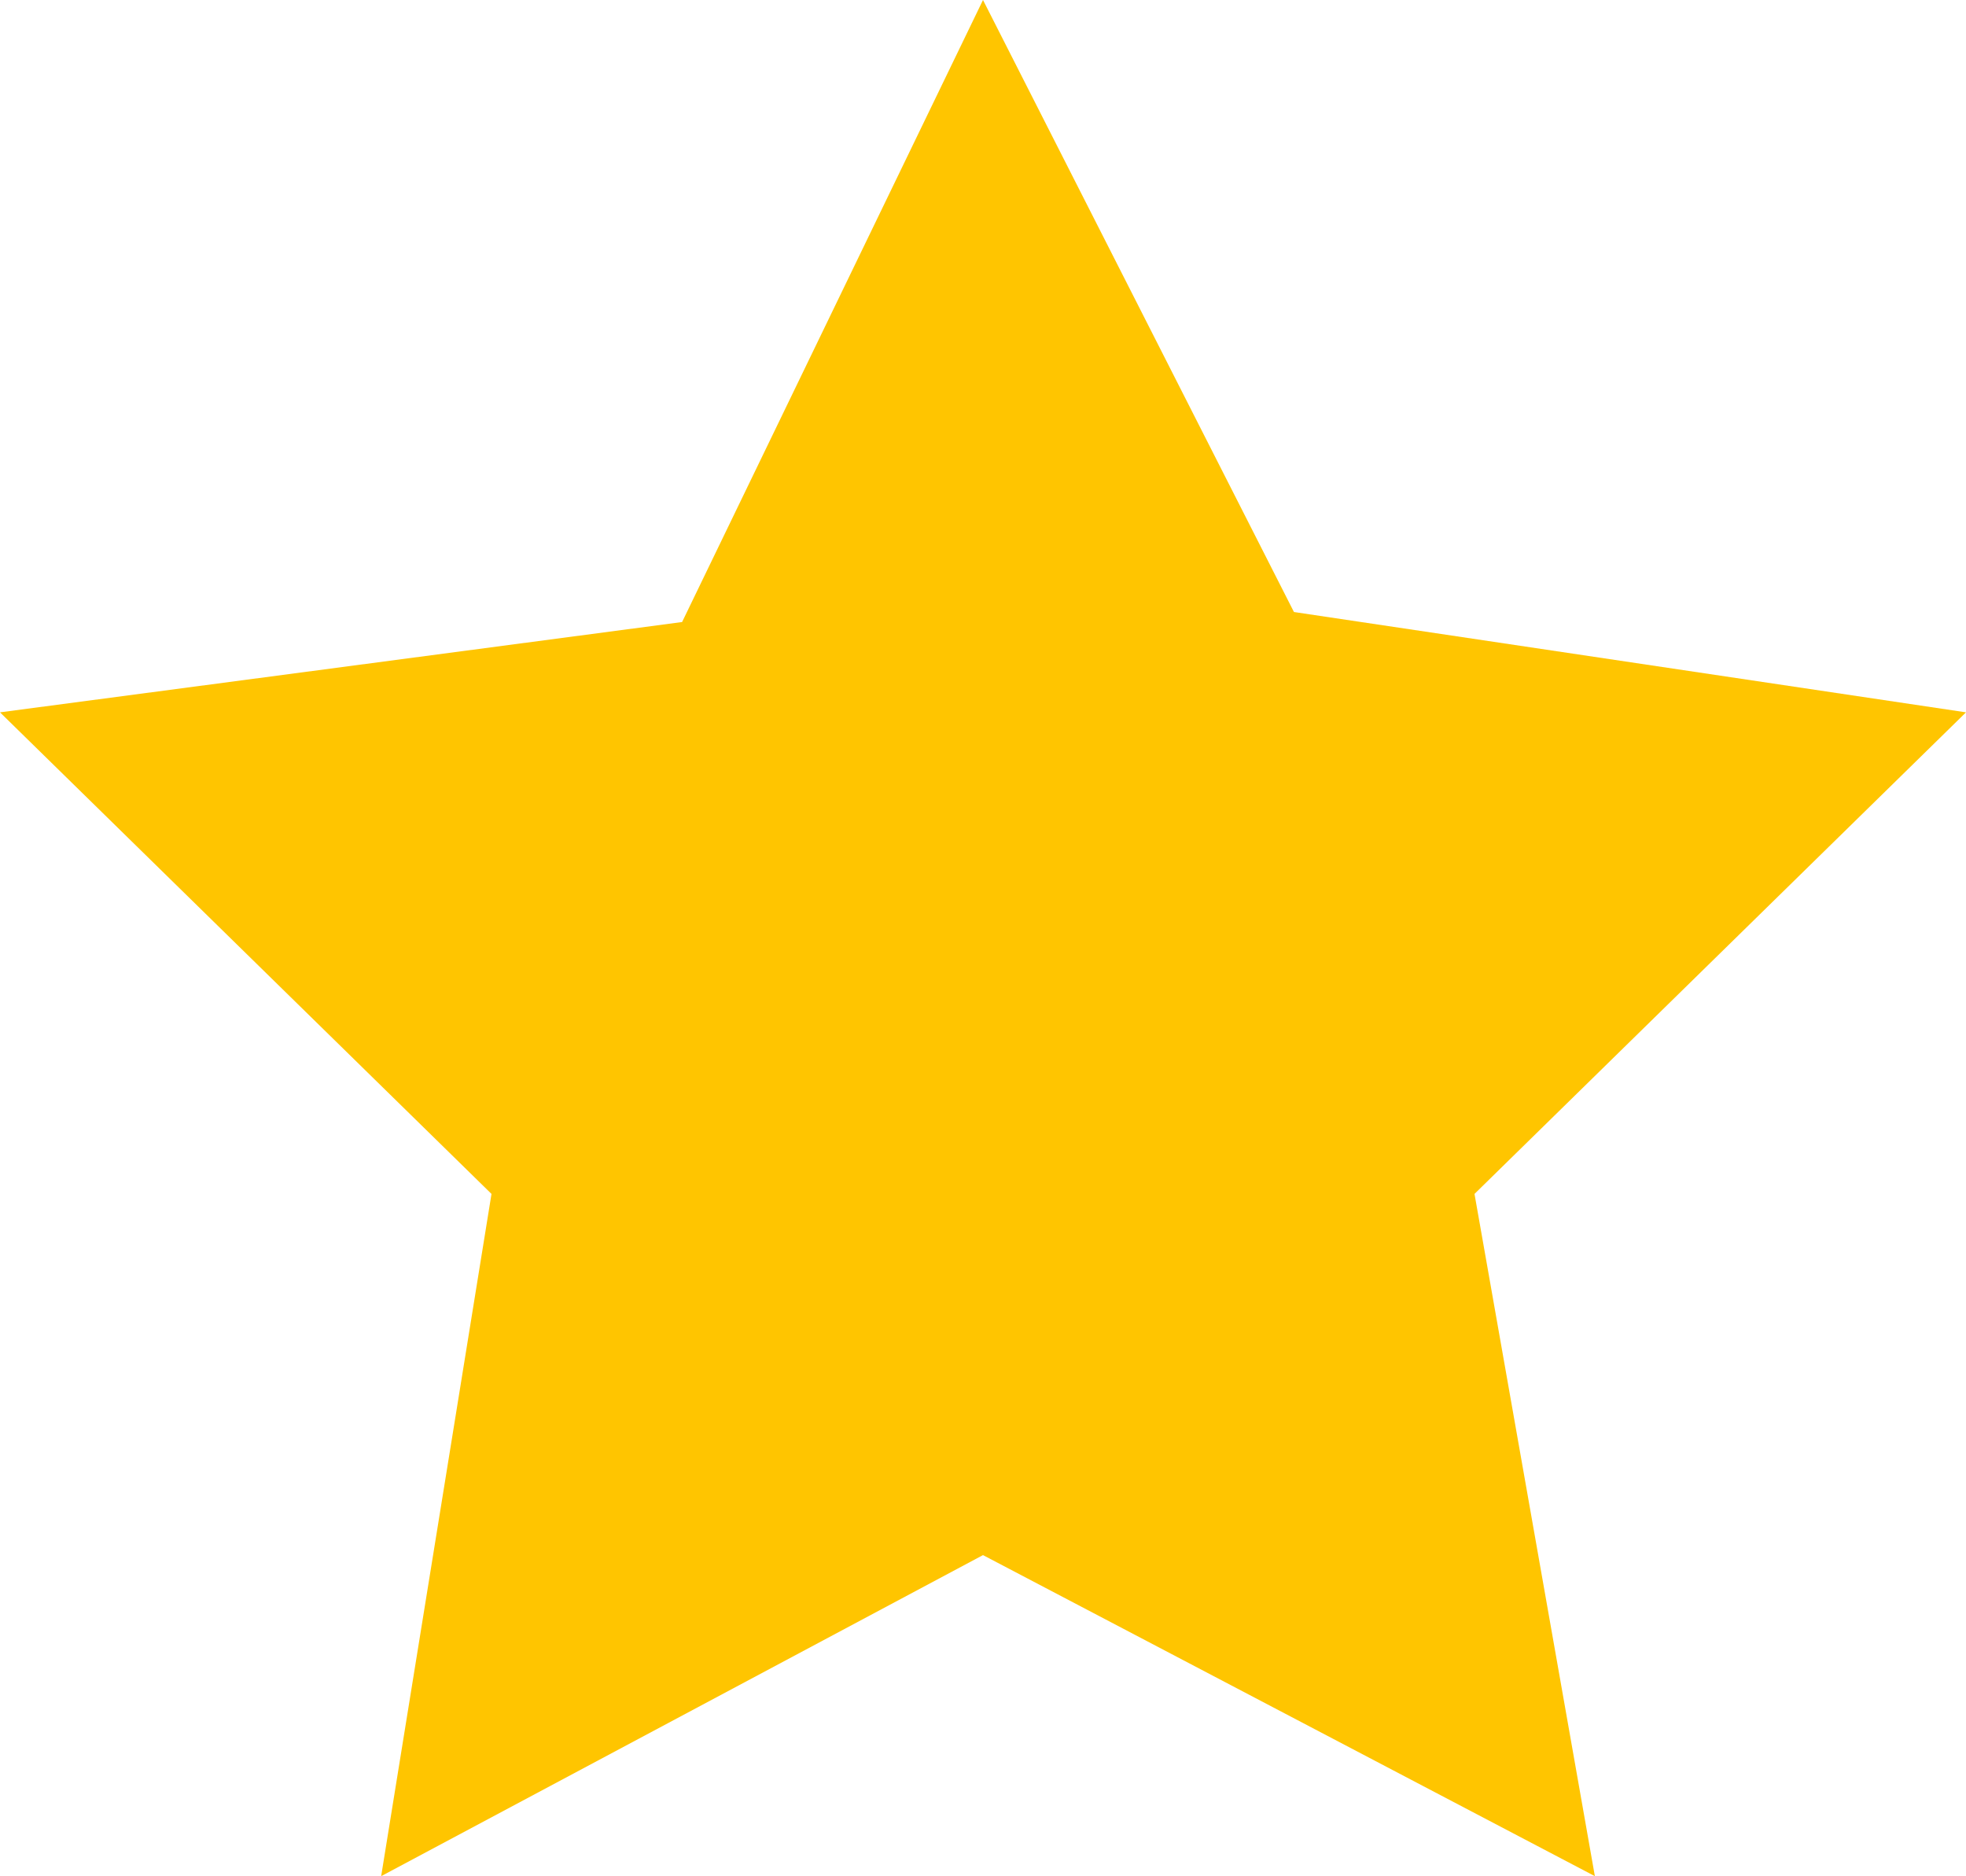 <?xml version="1.0" encoding="utf-8"?>
<!-- Generator: Adobe Illustrator 23.0.2, SVG Export Plug-In . SVG Version: 6.00 Build 0)  -->
<svg version="1.1" id="Layer_1" xmlns="http://www.w3.org/2000/svg" xmlns:xlink="http://www.w3.org/1999/xlink" x="0px" y="0px"
	 viewBox="0 0 19.6 18.7" style="enable-background:new 0 0 19.6 18.7;" xml:space="preserve">
<style type="text/css">
	.st0{fill:#FFC500;}
</style>
<polygon class="st0" points="9.8,0 12.9,6.1 19.6,7.1 14.7,11.9 15.9,18.7 9.8,15.5 3.8,18.7 4.9,11.9 0,7.1 6.8,6.2 "/>
</svg>
